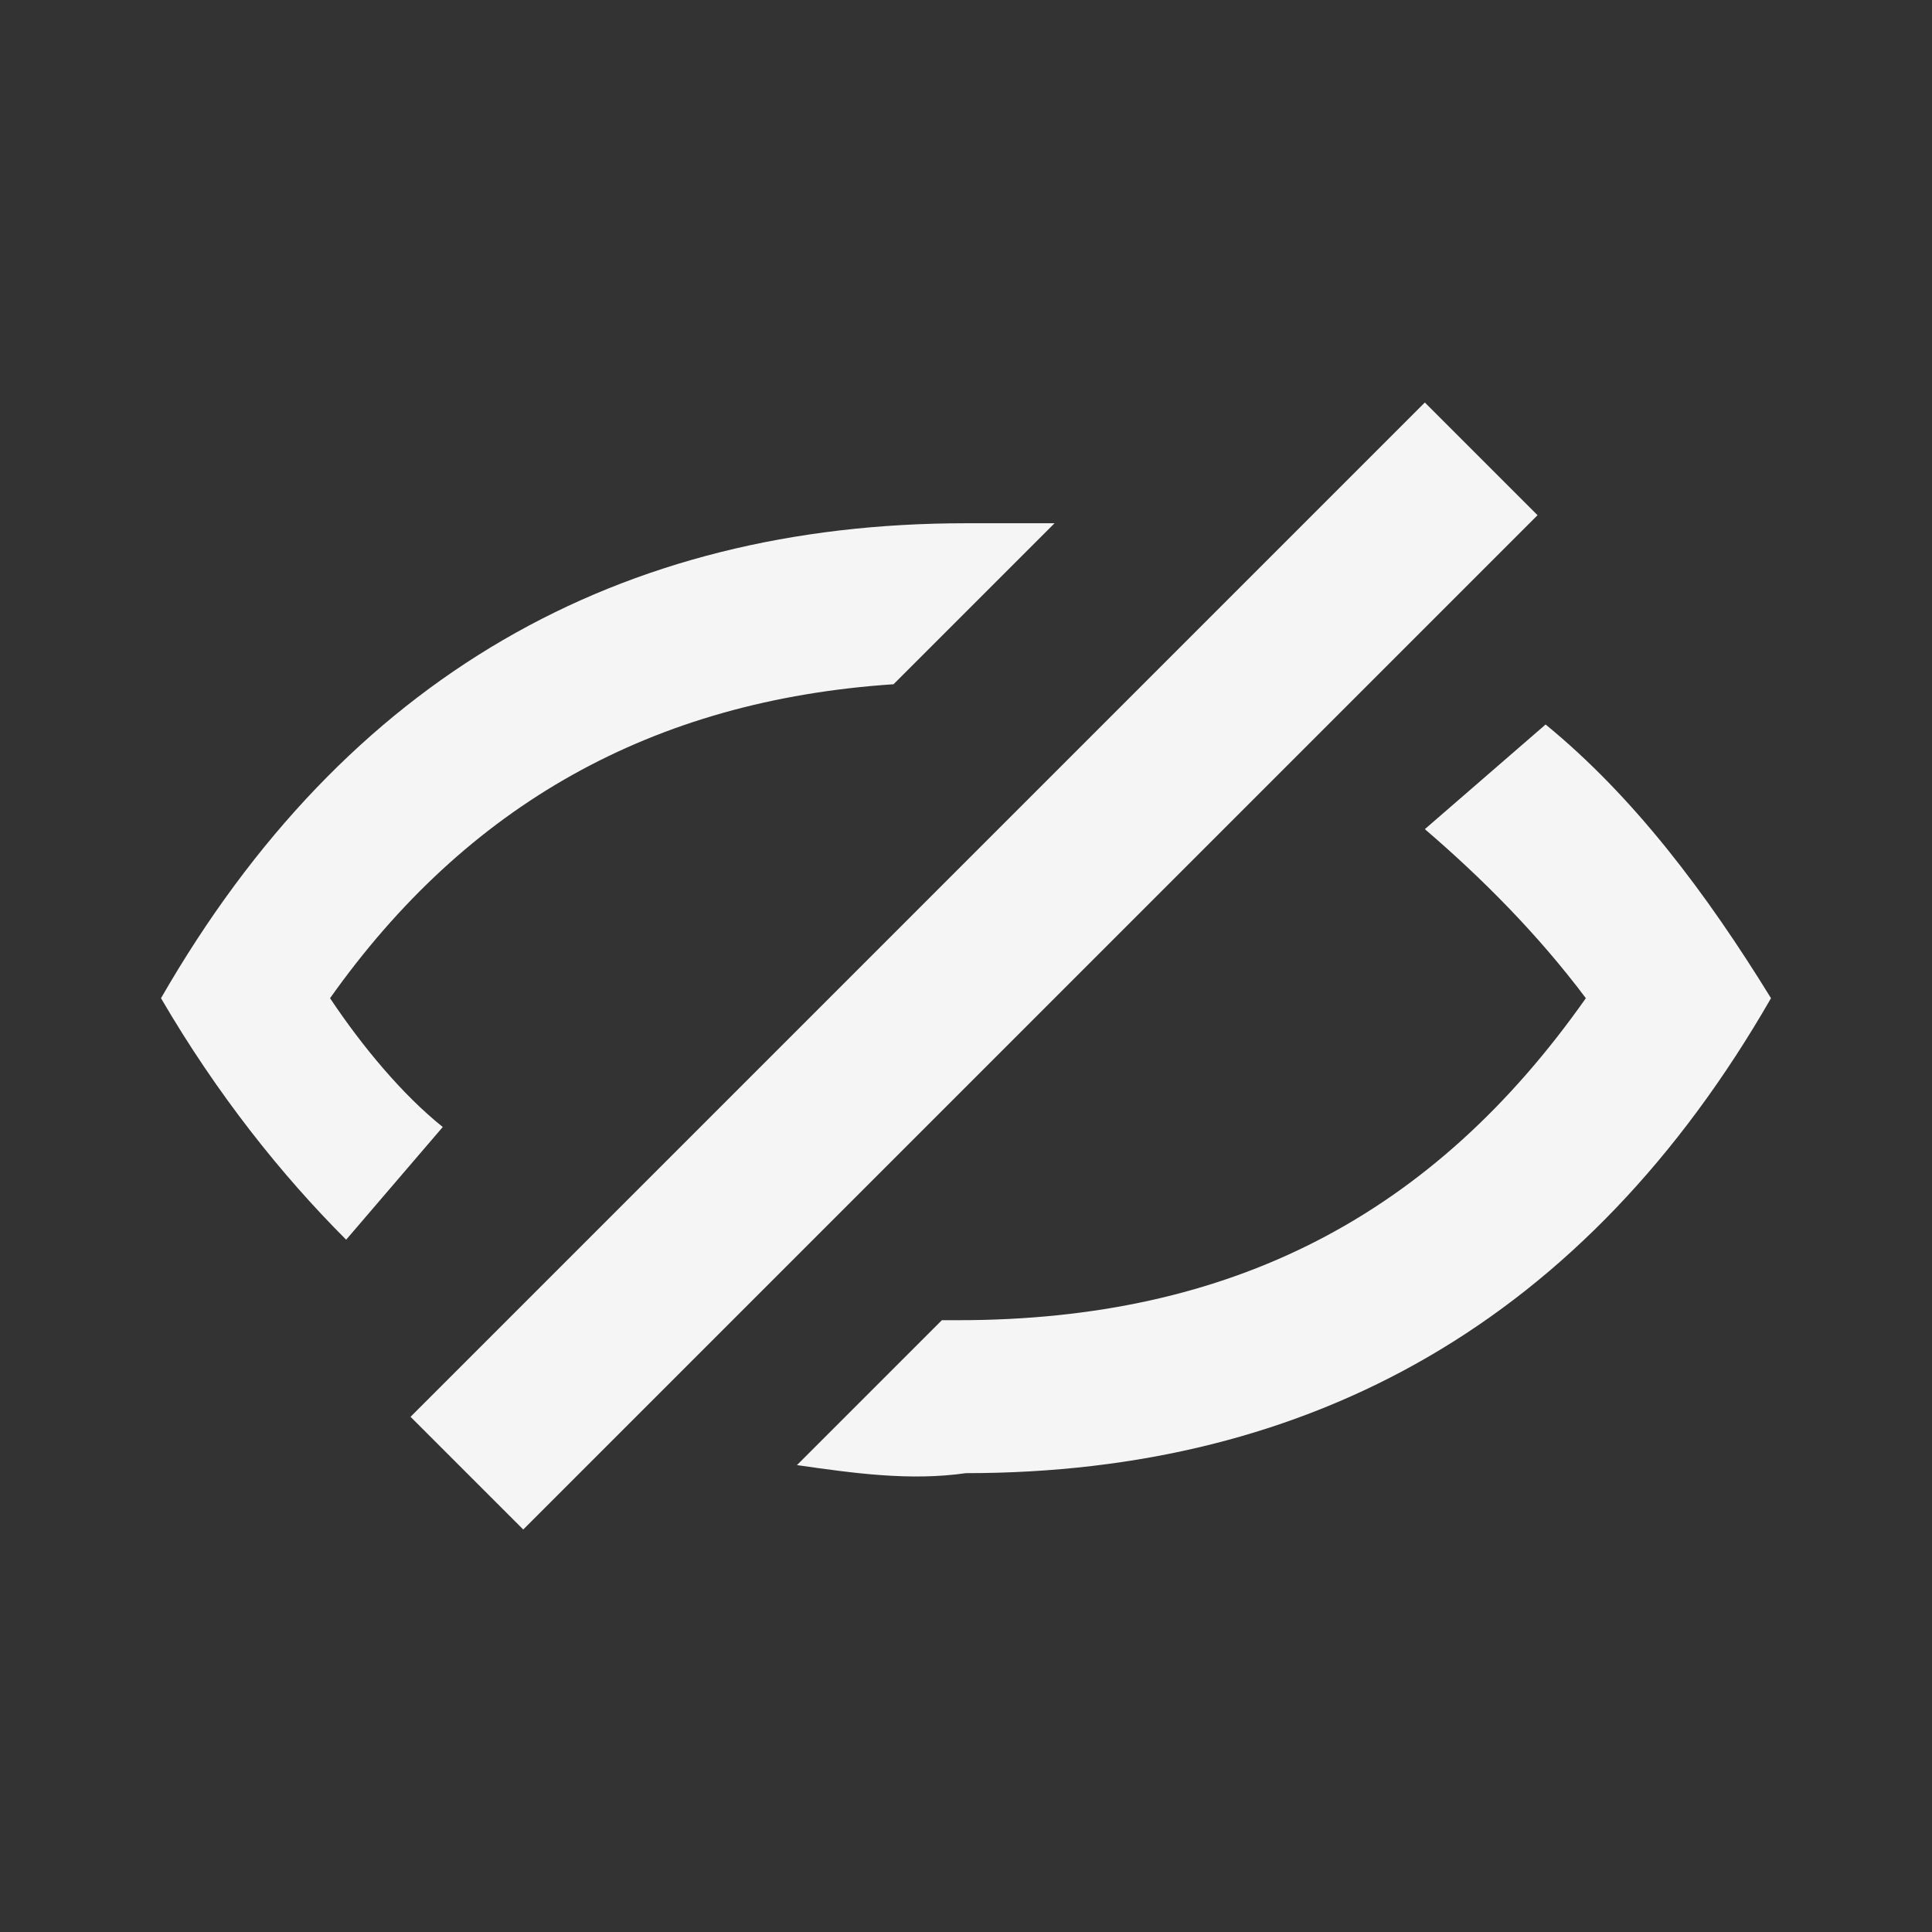 <svg viewBox="0 0 1024 1024" xmlns="http://www.w3.org/2000/svg" fill="#f5f5f5"><rect x="0" y="0" width="1024" height="1024" fill="#333333" stroke="none"/><path d="M422.4 776.533l76.8-76.8h8.533c145.067 0 251.733-55.467 332.8-170.667-25.6-34.133-55.467-64-85.333-89.6L819.2 384c46.933 38.4 85.333 89.6 119.467 145.067-98.133 170.667-243.2 251.733-426.667 251.733-29.867 4.267-59.733 0-89.6-4.267z m-238.933-119.467c-34.133-34.133-68.267-76.8-98.133-128 98.133-170.667 243.2-251.733 426.667-251.733h46.933l-85.333 85.333c-128 8.533-226.133 64-298.667 166.4 17.067 25.6 38.4 51.2 59.733 68.267l-51.2 59.733zM755.2 213.333l59.733 59.733L277.333 810.667l-59.733-59.733L755.2 213.333z"></path></svg>
